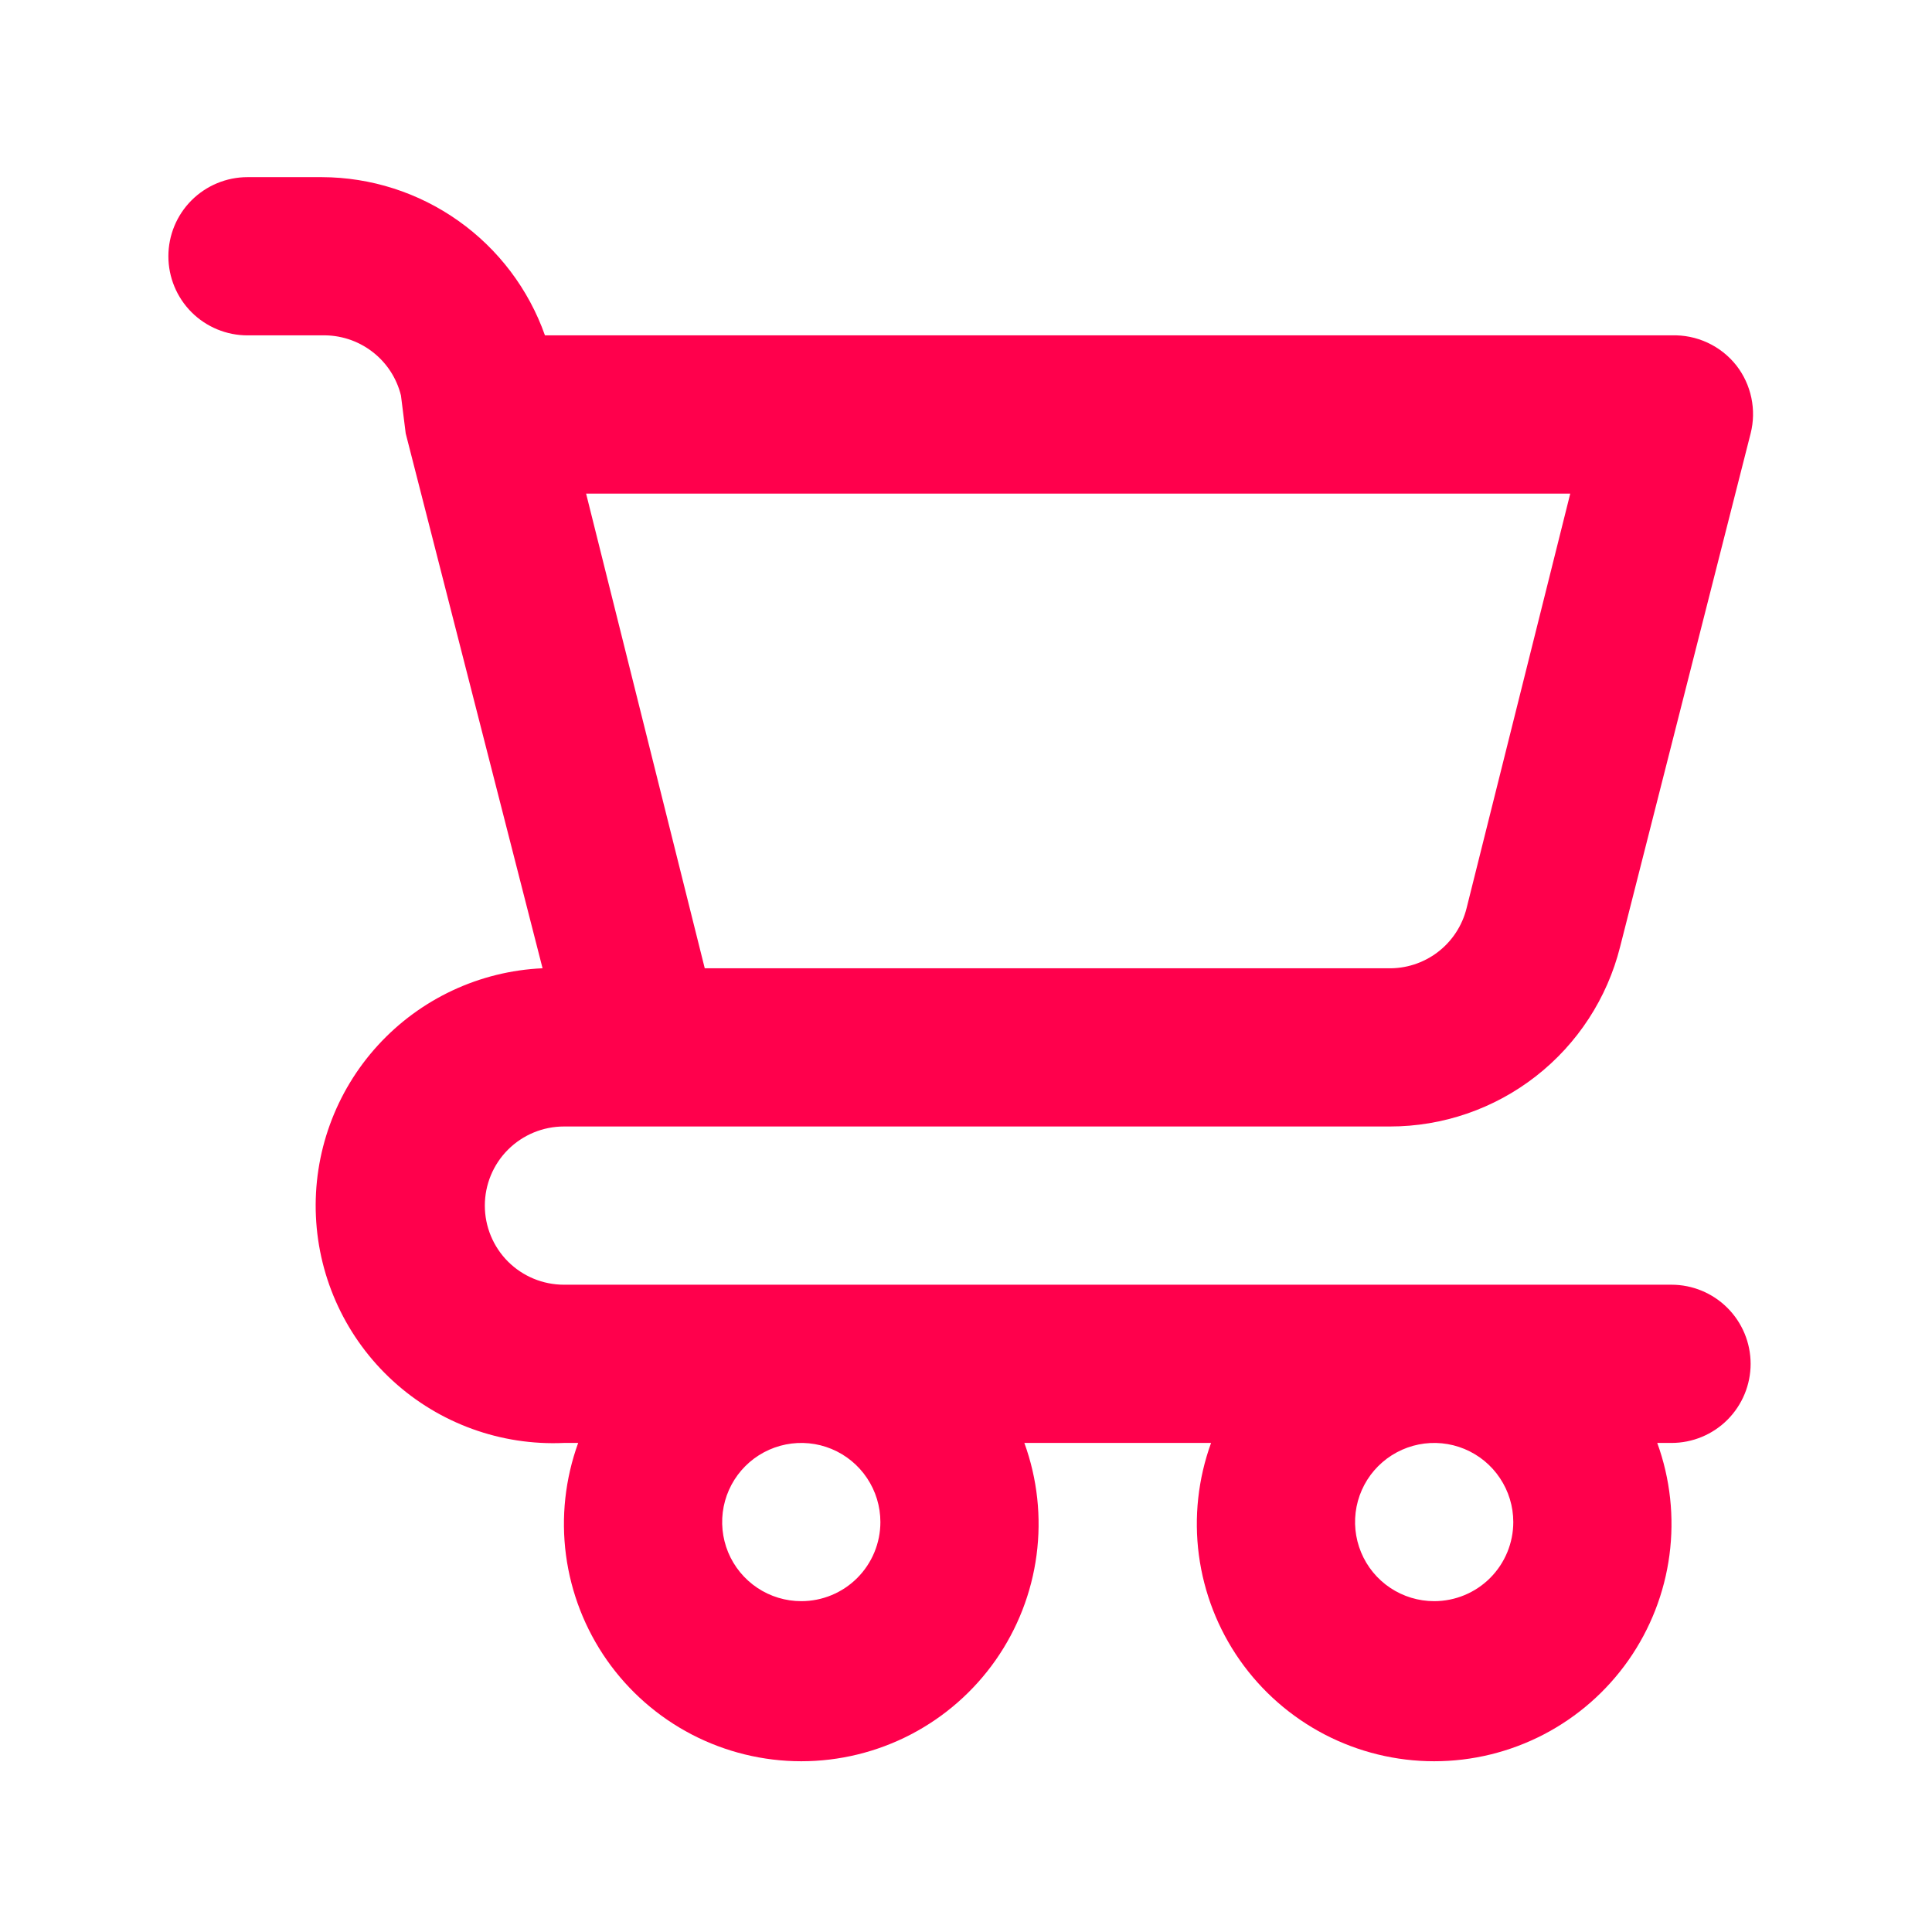 <svg width="58" height="58" viewBox="0 0 58 58" fill="none" xmlns="http://www.w3.org/2000/svg">
<path d="M50.18 38.568H16.93C16.3 38.568 15.696 38.318 15.25 37.873C14.805 37.427 14.555 36.823 14.555 36.193C14.555 35.563 14.805 34.959 15.25 34.514C15.696 34.069 16.3 33.818 16.93 33.818H41.725C43.313 33.819 44.855 33.288 46.107 32.311C47.36 31.334 48.249 29.967 48.636 28.427L52.555 13.013C52.644 12.663 52.651 12.297 52.577 11.943C52.503 11.589 52.349 11.256 52.127 10.971C51.896 10.678 51.599 10.444 51.261 10.287C50.923 10.13 50.552 10.055 50.18 10.068H16.36C15.87 8.682 14.963 7.482 13.764 6.632C12.565 5.781 11.132 5.322 9.662 5.318H7.43C6.8 5.318 6.196 5.569 5.75 6.014C5.305 6.459 5.055 7.063 5.055 7.693C5.055 8.323 5.305 8.927 5.75 9.373C6.196 9.818 6.8 10.068 7.43 10.068H9.662C10.205 10.053 10.736 10.223 11.168 10.552C11.601 10.88 11.907 11.346 12.037 11.873L12.18 13.013L16.288 29.068C14.399 29.153 12.62 29.986 11.344 31.382C10.068 32.778 9.399 34.624 9.484 36.514C9.569 38.404 10.401 40.182 11.798 41.458C13.194 42.734 15.04 43.403 16.93 43.318H17.357C16.967 44.395 16.841 45.549 16.991 46.684C17.142 47.819 17.563 48.901 18.22 49.839C18.877 50.776 19.75 51.541 20.766 52.07C21.782 52.598 22.91 52.874 24.055 52.874C25.2 52.874 26.328 52.598 27.343 52.07C28.359 51.541 29.232 50.776 29.889 49.839C30.546 48.901 30.968 47.819 31.118 46.684C31.268 45.549 31.143 44.395 30.752 43.318H36.357C35.967 44.395 35.841 45.549 35.991 46.684C36.142 47.819 36.563 48.901 37.22 49.839C37.877 50.776 38.751 51.541 39.766 52.07C40.782 52.598 41.91 52.874 43.055 52.874C44.2 52.874 45.328 52.598 46.343 52.07C47.359 51.541 48.232 50.776 48.889 49.839C49.546 48.901 49.968 47.819 50.118 46.684C50.268 45.549 50.143 44.395 49.752 43.318H50.18C50.81 43.318 51.414 43.068 51.859 42.623C52.304 42.177 52.555 41.573 52.555 40.943C52.555 40.313 52.304 39.709 51.859 39.264C51.414 38.819 50.81 38.568 50.18 38.568ZM47.14 14.818L44.028 27.263C43.898 27.79 43.592 28.257 43.16 28.585C42.727 28.914 42.196 29.084 41.653 29.068H21.157L17.595 14.818H47.14ZM24.055 48.068C23.585 48.068 23.126 47.929 22.735 47.668C22.345 47.407 22.04 47.036 21.86 46.602C21.681 46.168 21.634 45.691 21.725 45.23C21.817 44.769 22.043 44.346 22.375 44.014C22.707 43.682 23.131 43.456 23.591 43.364C24.052 43.272 24.53 43.319 24.964 43.499C25.398 43.679 25.768 43.983 26.029 44.374C26.29 44.764 26.43 45.224 26.43 45.693C26.43 46.323 26.18 46.927 25.734 47.373C25.289 47.818 24.685 48.068 24.055 48.068ZM43.055 48.068C42.585 48.068 42.126 47.929 41.735 47.668C41.345 47.407 41.04 47.036 40.861 46.602C40.681 46.168 40.634 45.691 40.725 45.23C40.817 44.769 41.043 44.346 41.375 44.014C41.708 43.682 42.131 43.456 42.591 43.364C43.052 43.272 43.53 43.319 43.964 43.499C44.398 43.679 44.769 43.983 45.029 44.374C45.29 44.764 45.43 45.224 45.43 45.693C45.43 46.323 45.179 46.927 44.734 47.373C44.289 47.818 43.685 48.068 43.055 48.068Z" fill="#FF004C"/>
</svg>
